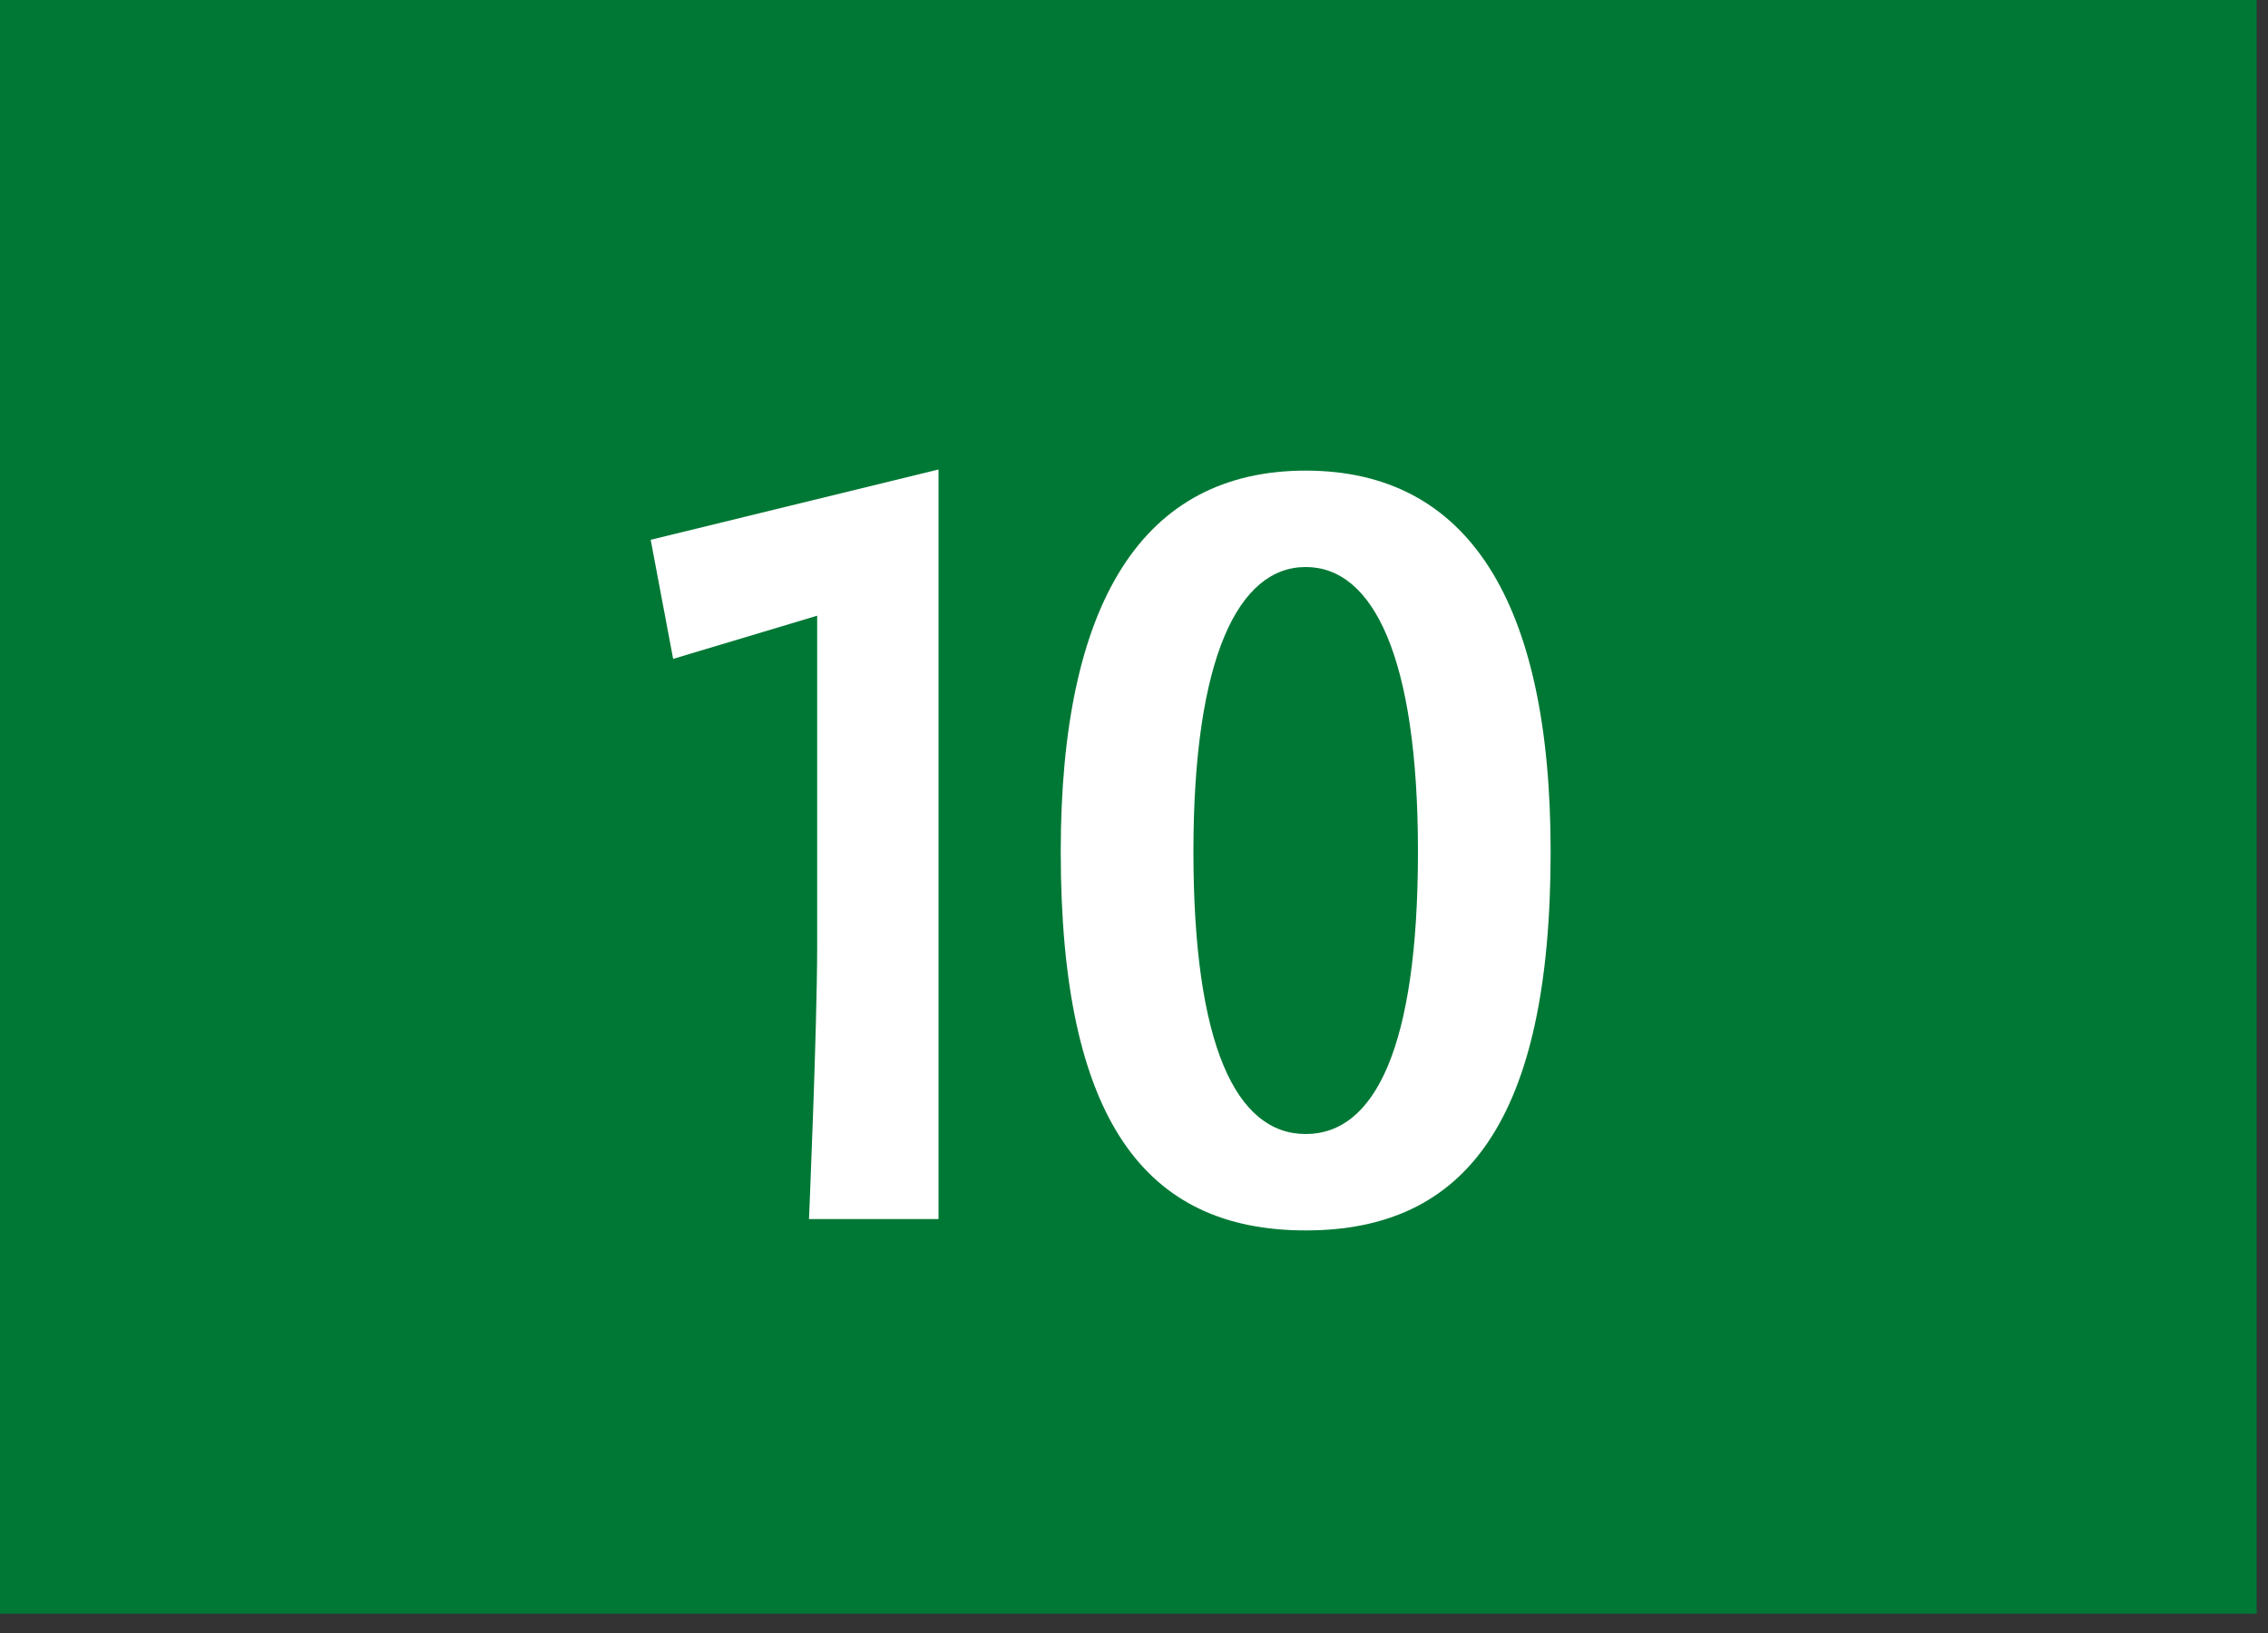 <svg width="100" height="72" viewBox="0 0 100 72" fill="none" xmlns="http://www.w3.org/2000/svg">
<rect x="0" y="0" width="100" height="72" fill="#333333" stroke="none"/>
<g clip-path="url(#clip0_5_52)">
<path d="M99.5 0H0V71.15H99.5V0Z" fill="#007835"/>
<path d="M36.02 27.15L29.68 29.05L28.69 23.8L41.38 20.7V53.75H35.67C35.67 53.75 36.03 45.3 36.03 41.75V27.15H36.02Z" fill="white"/>
<path d="M57.57 54.25C50.51 54.25 46.77 49.4 46.77 37.55C46.77 26.5 50.42 20.75 57.57 20.75C64.72 20.75 68.37 26.5 68.37 37.55C68.37 49.4 64.63 54.25 57.57 54.25ZM57.57 25C54.6 25 52.62 29 52.62 37.55C52.62 46.1 54.51 50 57.57 50C60.63 50 62.52 46.15 62.52 37.55C62.52 28.95 60.54 25 57.57 25Z" fill="white"/>
</g>
<defs>
<clipPath id="clip0_5_52">
<rect width="99.5" height="71.15" fill="white"/>
</clipPath>
</defs>
</svg>
